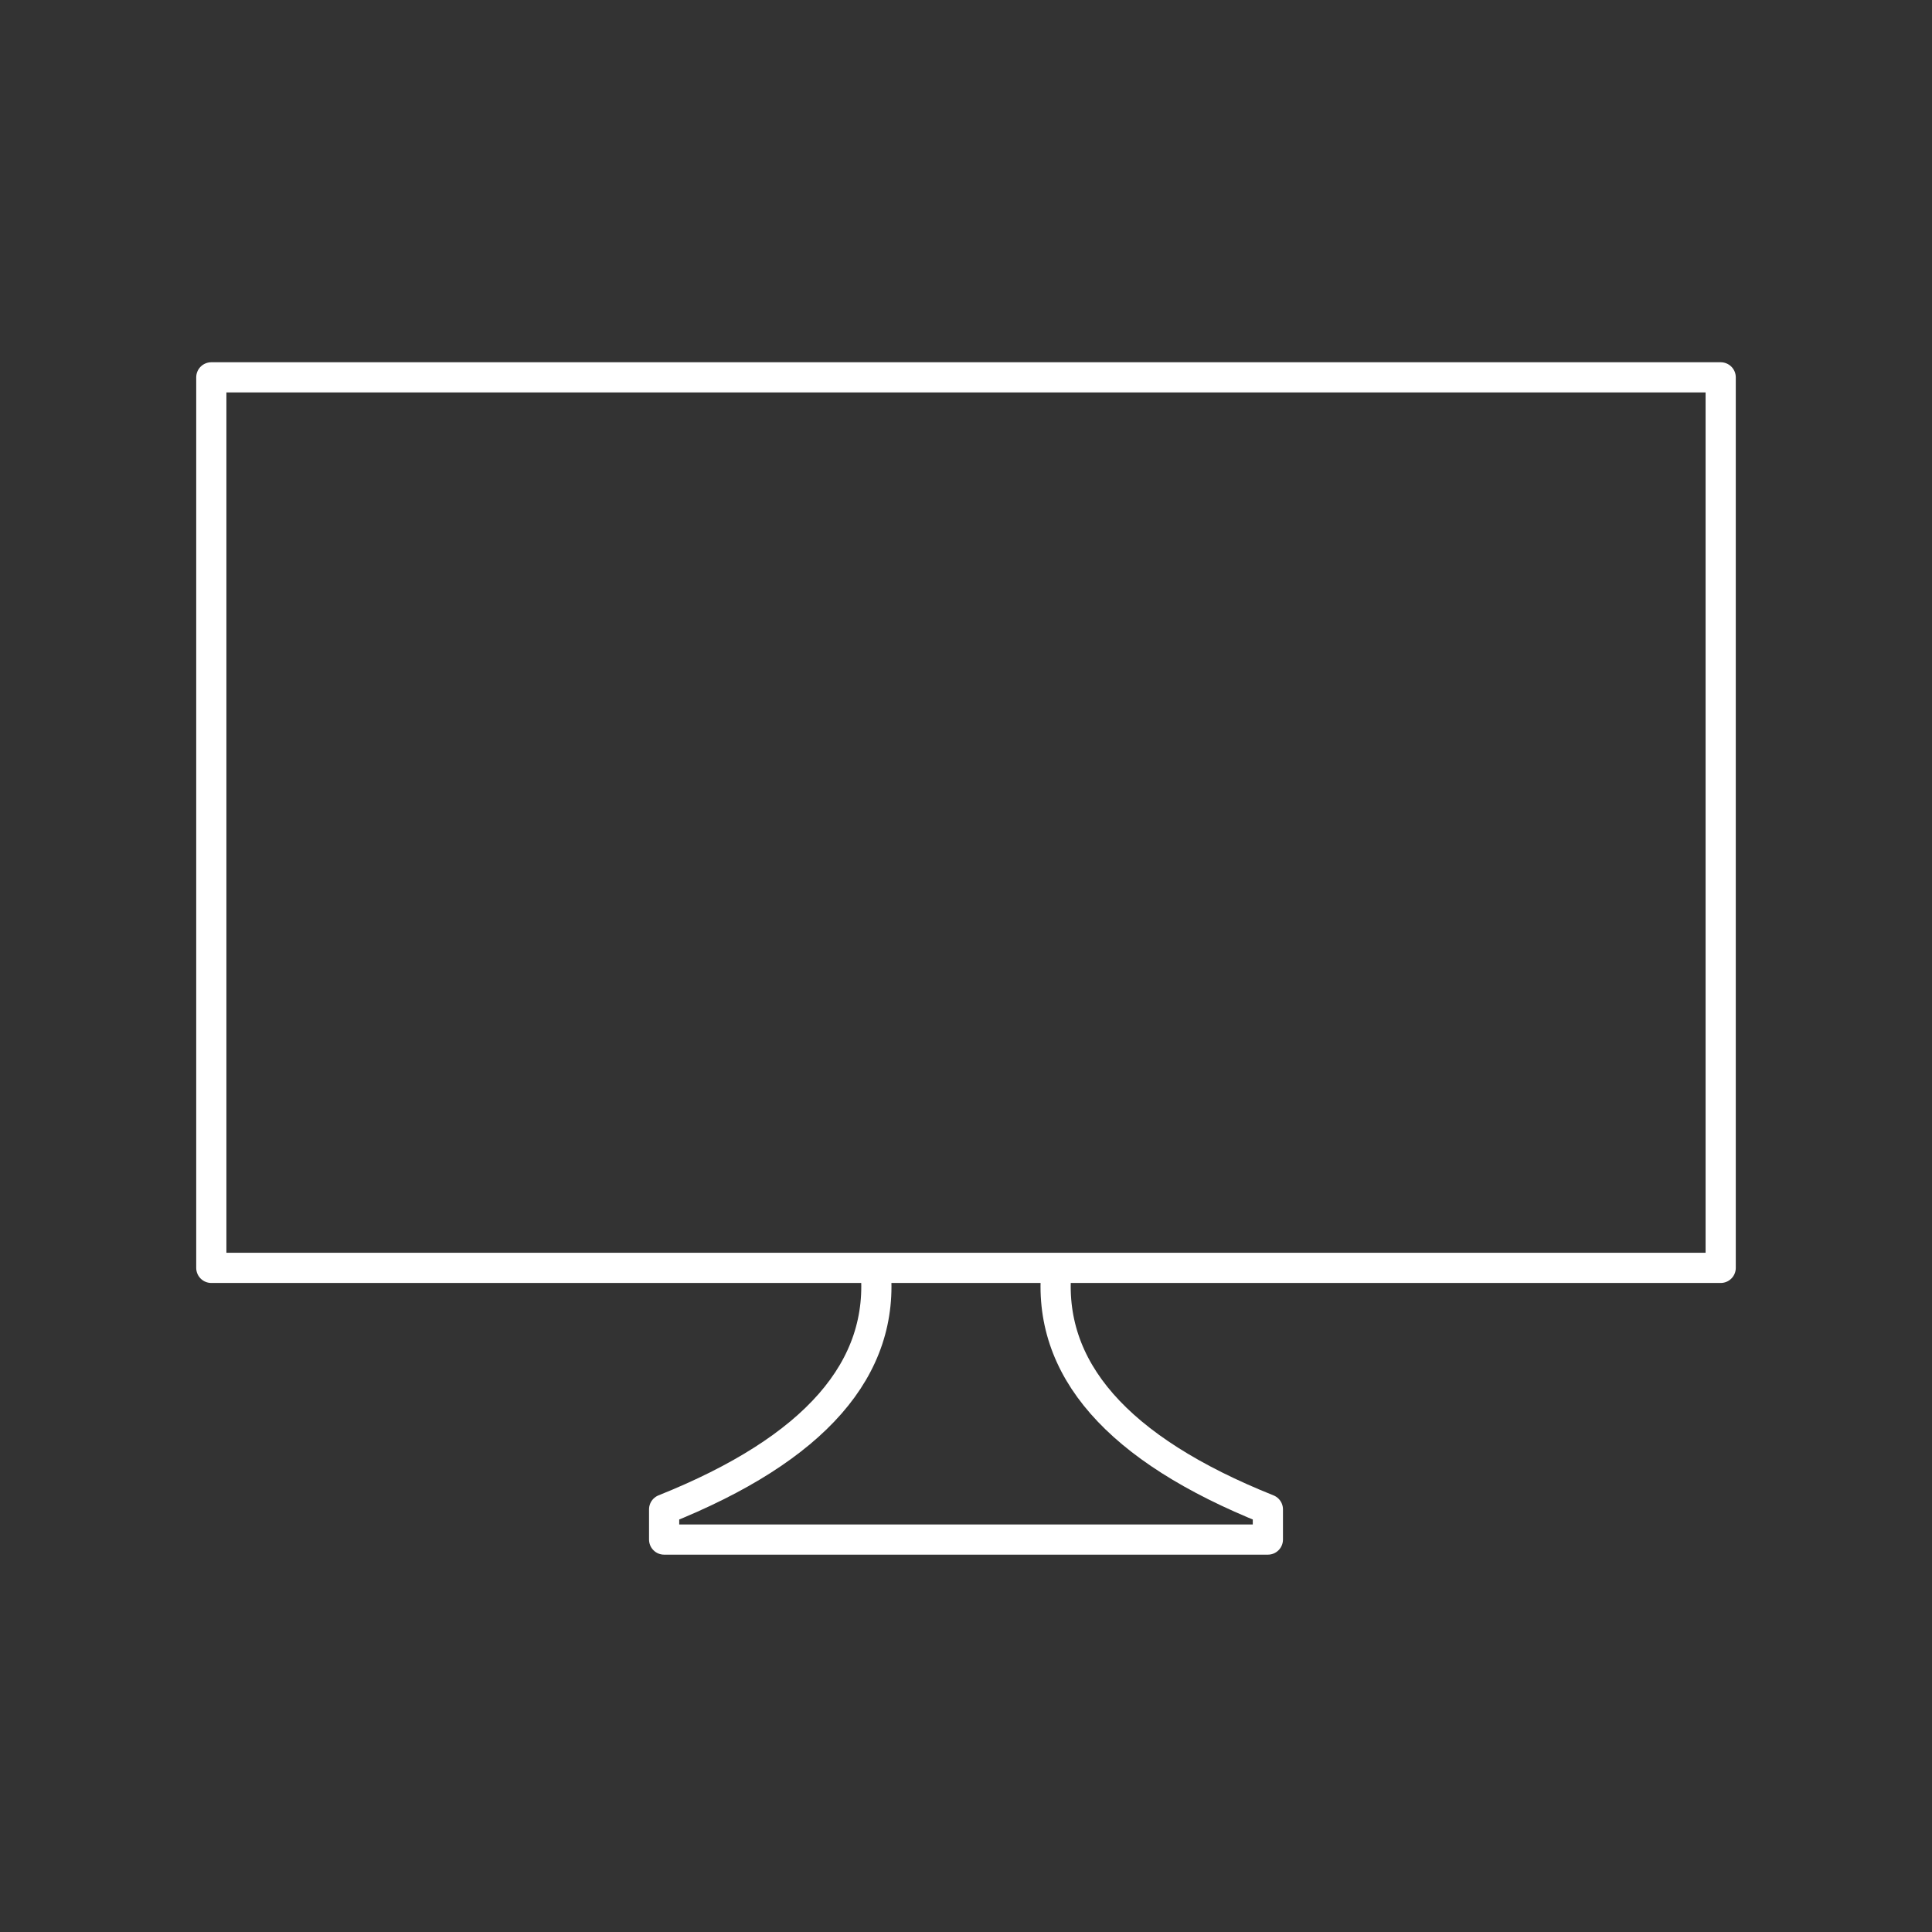 <svg xmlns="http://www.w3.org/2000/svg" viewBox="0 0 128 128" fill="none" stroke="#fff" stroke-width="2" stroke-linejoin="round"><rect x="0" y="0" width="128" height="128" fill="#333333" stroke="none"/><path d="M58 84q1 10-14 16v2H84v-2Q69 94 70 84Zm56-59H14V84H114Z"/></svg>
